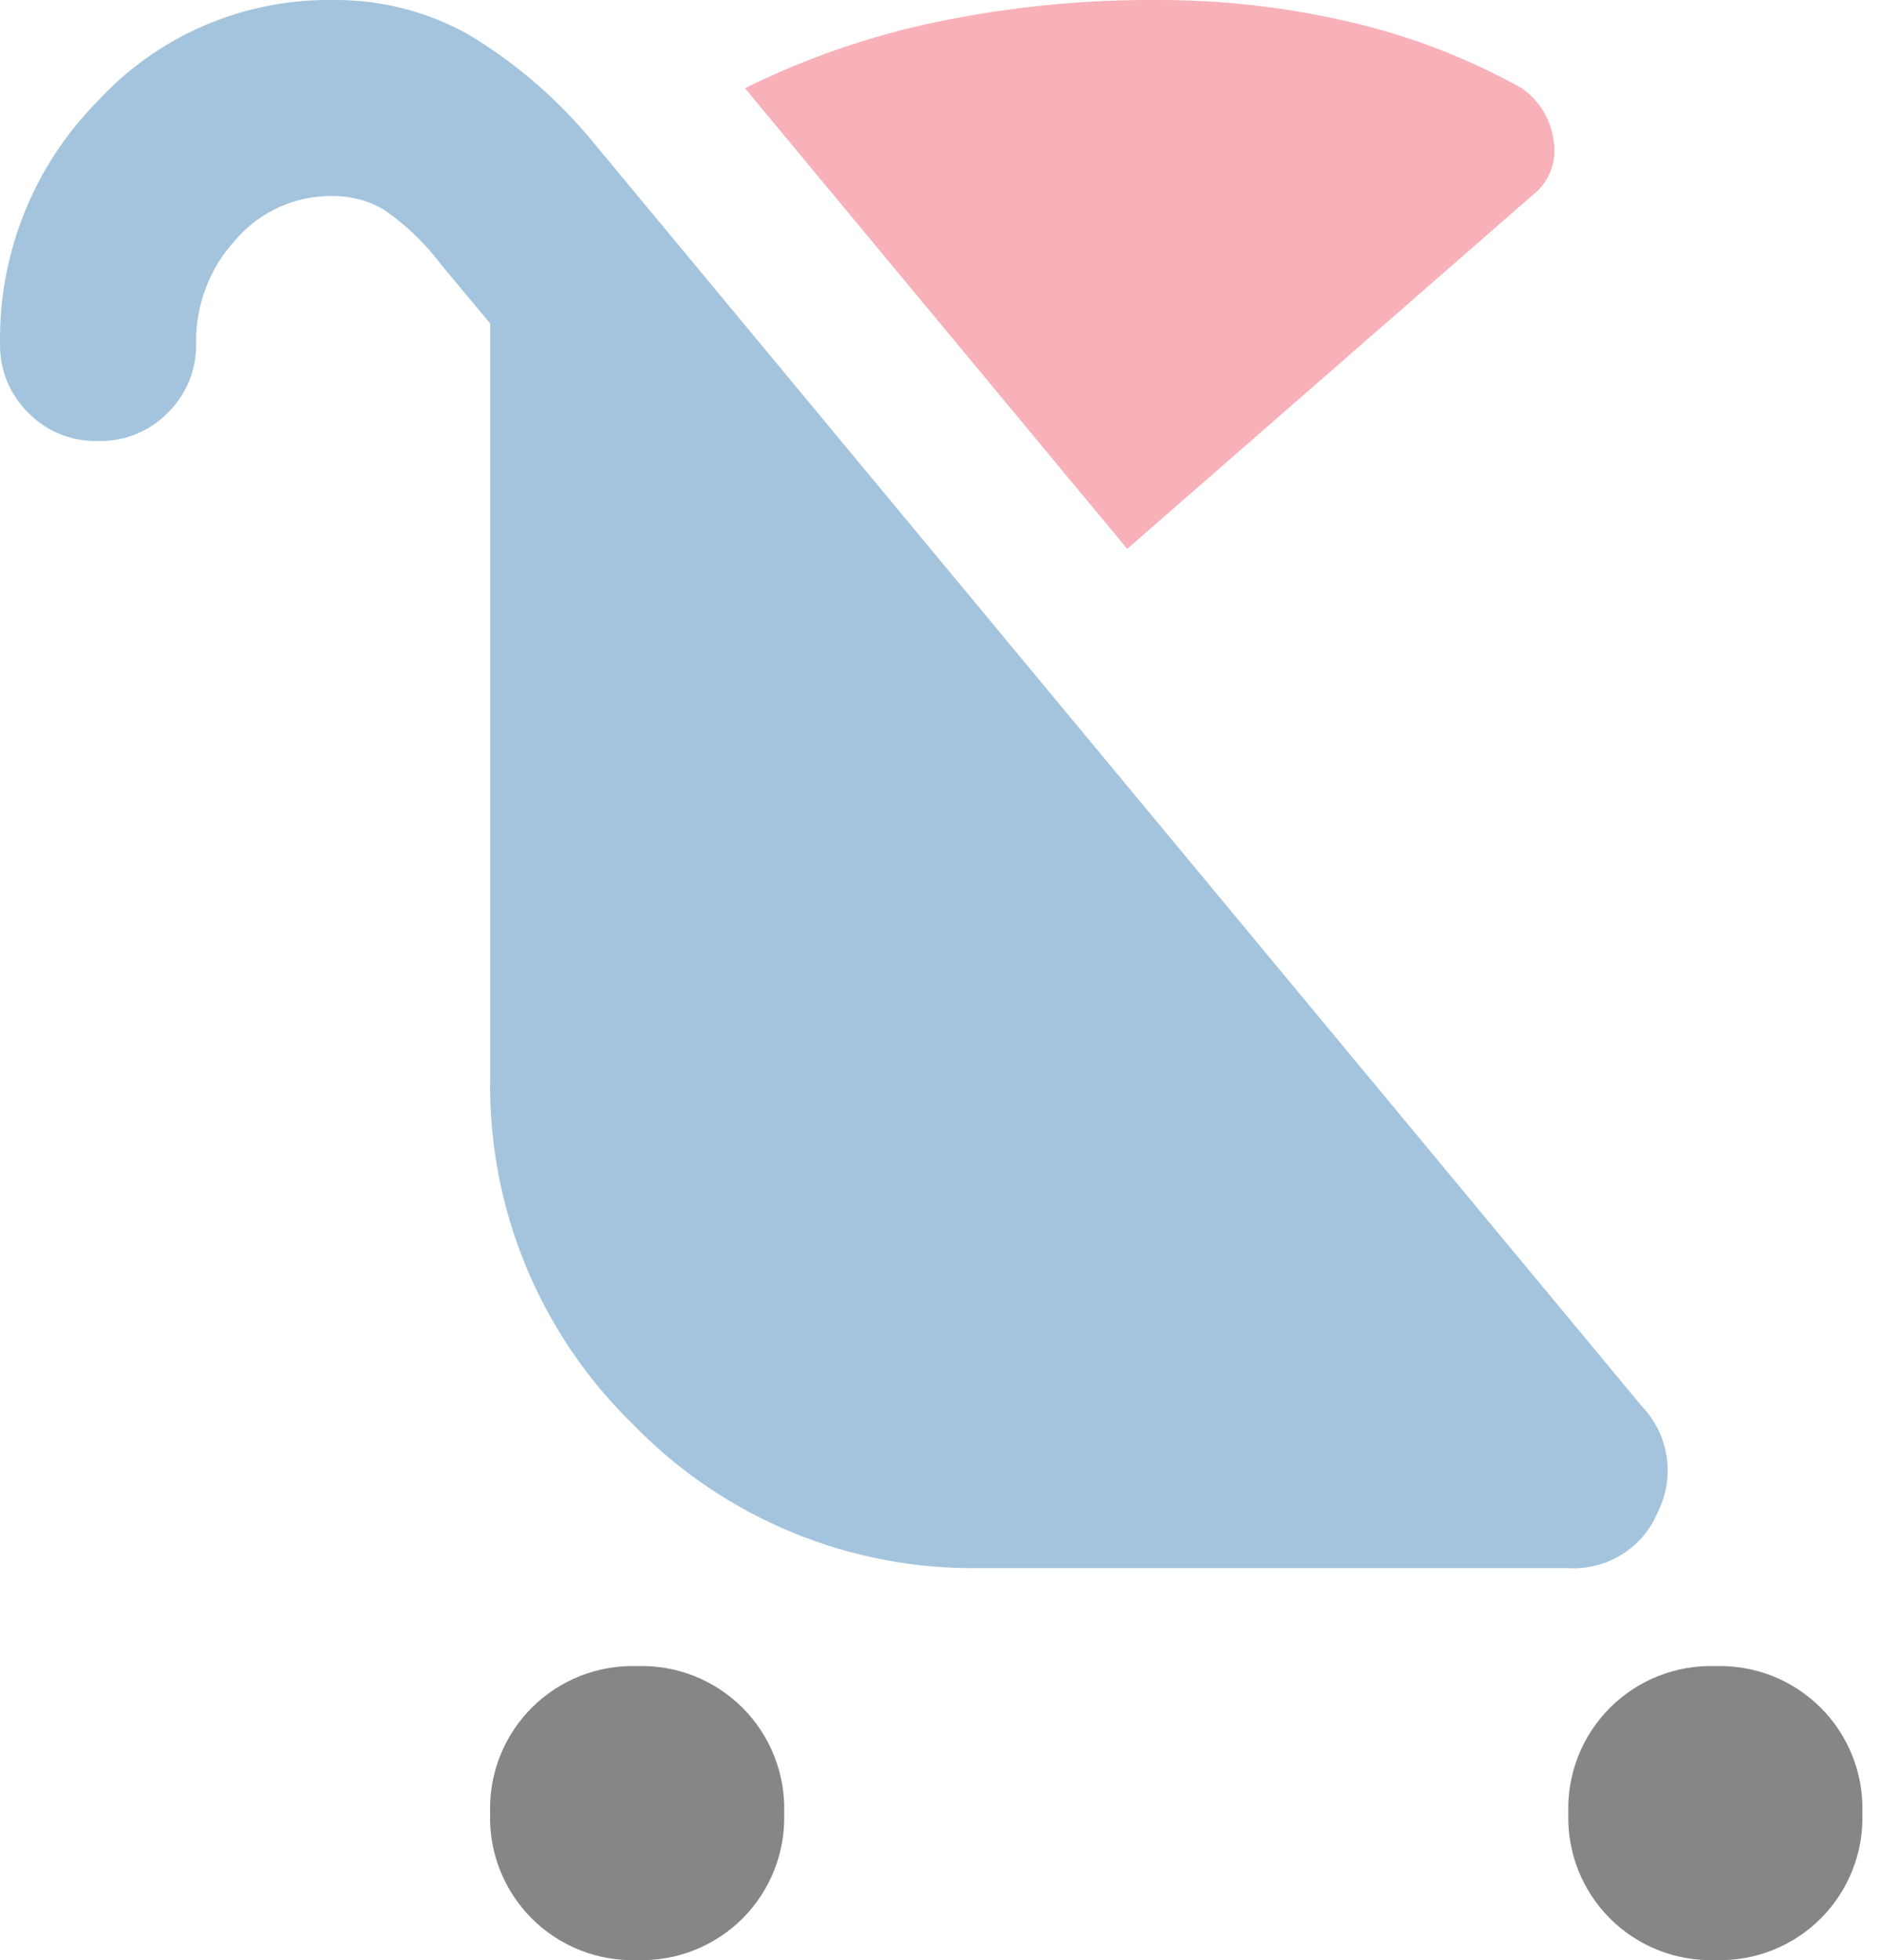 <svg width="48" height="50" viewBox="0 0 48 50" fill="none" xmlns="http://www.w3.org/2000/svg">
<g clip-path="url(#clip0_1618_10)">
<path d="M16.25 50C15.753 50.016 15.258 49.93 14.796 49.747C14.334 49.565 13.914 49.289 13.562 48.938C13.211 48.586 12.935 48.166 12.752 47.704C12.57 47.242 12.484 46.747 12.5 46.25C12.484 45.753 12.57 45.258 12.752 44.796C12.935 44.334 13.211 43.914 13.562 43.562C13.914 43.211 14.334 42.935 14.796 42.752C15.258 42.57 15.753 42.484 16.25 42.5C16.747 42.484 17.242 42.57 17.704 42.752C18.166 42.935 18.586 43.211 18.938 43.562C19.289 43.914 19.565 44.334 19.747 44.796C19.93 45.258 20.016 45.753 20 46.25C20.016 46.747 19.93 47.242 19.747 47.704C19.565 48.166 19.289 48.586 18.938 48.938C18.586 49.289 18.166 49.565 17.704 49.747C17.242 49.93 16.747 50.016 16.25 50Z" fill="#868686"/>
<path d="M43.75 50C43.253 50.016 42.758 49.93 42.296 49.747C41.834 49.565 41.414 49.289 41.062 48.938C40.711 48.586 40.435 48.166 40.252 47.704C40.07 47.242 39.984 46.747 40 46.25C39.984 45.753 40.07 45.258 40.252 44.796C40.435 44.334 40.711 43.914 41.062 43.562C41.414 43.211 41.834 42.935 42.296 42.752C42.758 42.57 43.253 42.484 43.75 42.5C44.247 42.484 44.742 42.57 45.204 42.752C45.666 42.935 46.086 43.211 46.438 43.562C46.789 43.914 47.065 44.334 47.247 44.796C47.43 45.258 47.516 45.753 47.5 46.25C47.516 46.747 47.43 47.242 47.247 47.704C47.065 48.166 46.789 48.586 46.438 48.938C46.086 49.289 45.666 49.565 45.204 49.747C44.742 49.93 44.247 50.016 43.75 50Z" fill="#868686"/>
<path d="M28.75 14L19 2.25C20.547 1.484 22.185 0.917 23.875 0.563C25.725 0.178 27.61 -0.011 29.5 -3.08188e-05C31.162 -0.005 32.819 0.184 34.438 0.563C35.968 0.917 37.441 1.485 38.813 2.25C39.034 2.405 39.221 2.605 39.361 2.836C39.501 3.067 39.591 3.325 39.626 3.593C39.671 3.857 39.643 4.128 39.543 4.376C39.444 4.624 39.278 4.84 39.063 5L28.75 14Z" fill="#F8B0B9"/>
<path d="M2.501 11.25C2.171 11.258 1.842 11.198 1.536 11.075C1.23 10.951 0.952 10.765 0.721 10.53C0.485 10.298 0.3 10.021 0.176 9.715C0.052 9.409 -0.007 9.08 0.001 8.75C-0.014 7.613 0.197 6.484 0.621 5.428C1.045 4.372 1.673 3.411 2.471 2.6C3.235 1.765 4.167 1.101 5.207 0.653C6.246 0.205 7.369 -0.018 8.501 2.44142e-05C9.703 -0.012 10.888 0.29 11.939 0.875C13.151 1.602 14.23 2.532 15.127 3.625L41.877 35.875C42.214 36.226 42.434 36.673 42.507 37.154C42.58 37.636 42.502 38.128 42.285 38.563C42.102 39.011 41.783 39.39 41.373 39.648C40.964 39.906 40.484 40.029 40.001 40H25.001C23.355 40.027 21.721 39.716 20.2 39.087C18.679 38.459 17.303 37.526 16.156 36.345C14.975 35.198 14.042 33.822 13.413 32.301C12.785 30.779 12.474 29.146 12.501 27.5V8.25L11.251 6.75C10.841 6.204 10.346 5.729 9.784 5.343C9.394 5.117 8.951 4.999 8.501 5C8.027 4.991 7.557 5.088 7.125 5.282C6.692 5.477 6.308 5.764 6.001 6.125C5.346 6.841 4.989 7.78 5.001 8.75C5.009 9.08 4.949 9.409 4.825 9.715C4.702 10.021 4.516 10.298 4.281 10.53C4.049 10.765 3.772 10.951 3.465 11.075C3.159 11.198 2.831 11.258 2.501 11.25Z" fill="#A4C4DD"/>
</g>
<defs>
<clipPath id="clip0_1618_10">
<rect width="47.5" height="50" fill="white"/>
</clipPath>
</defs>
</svg>
